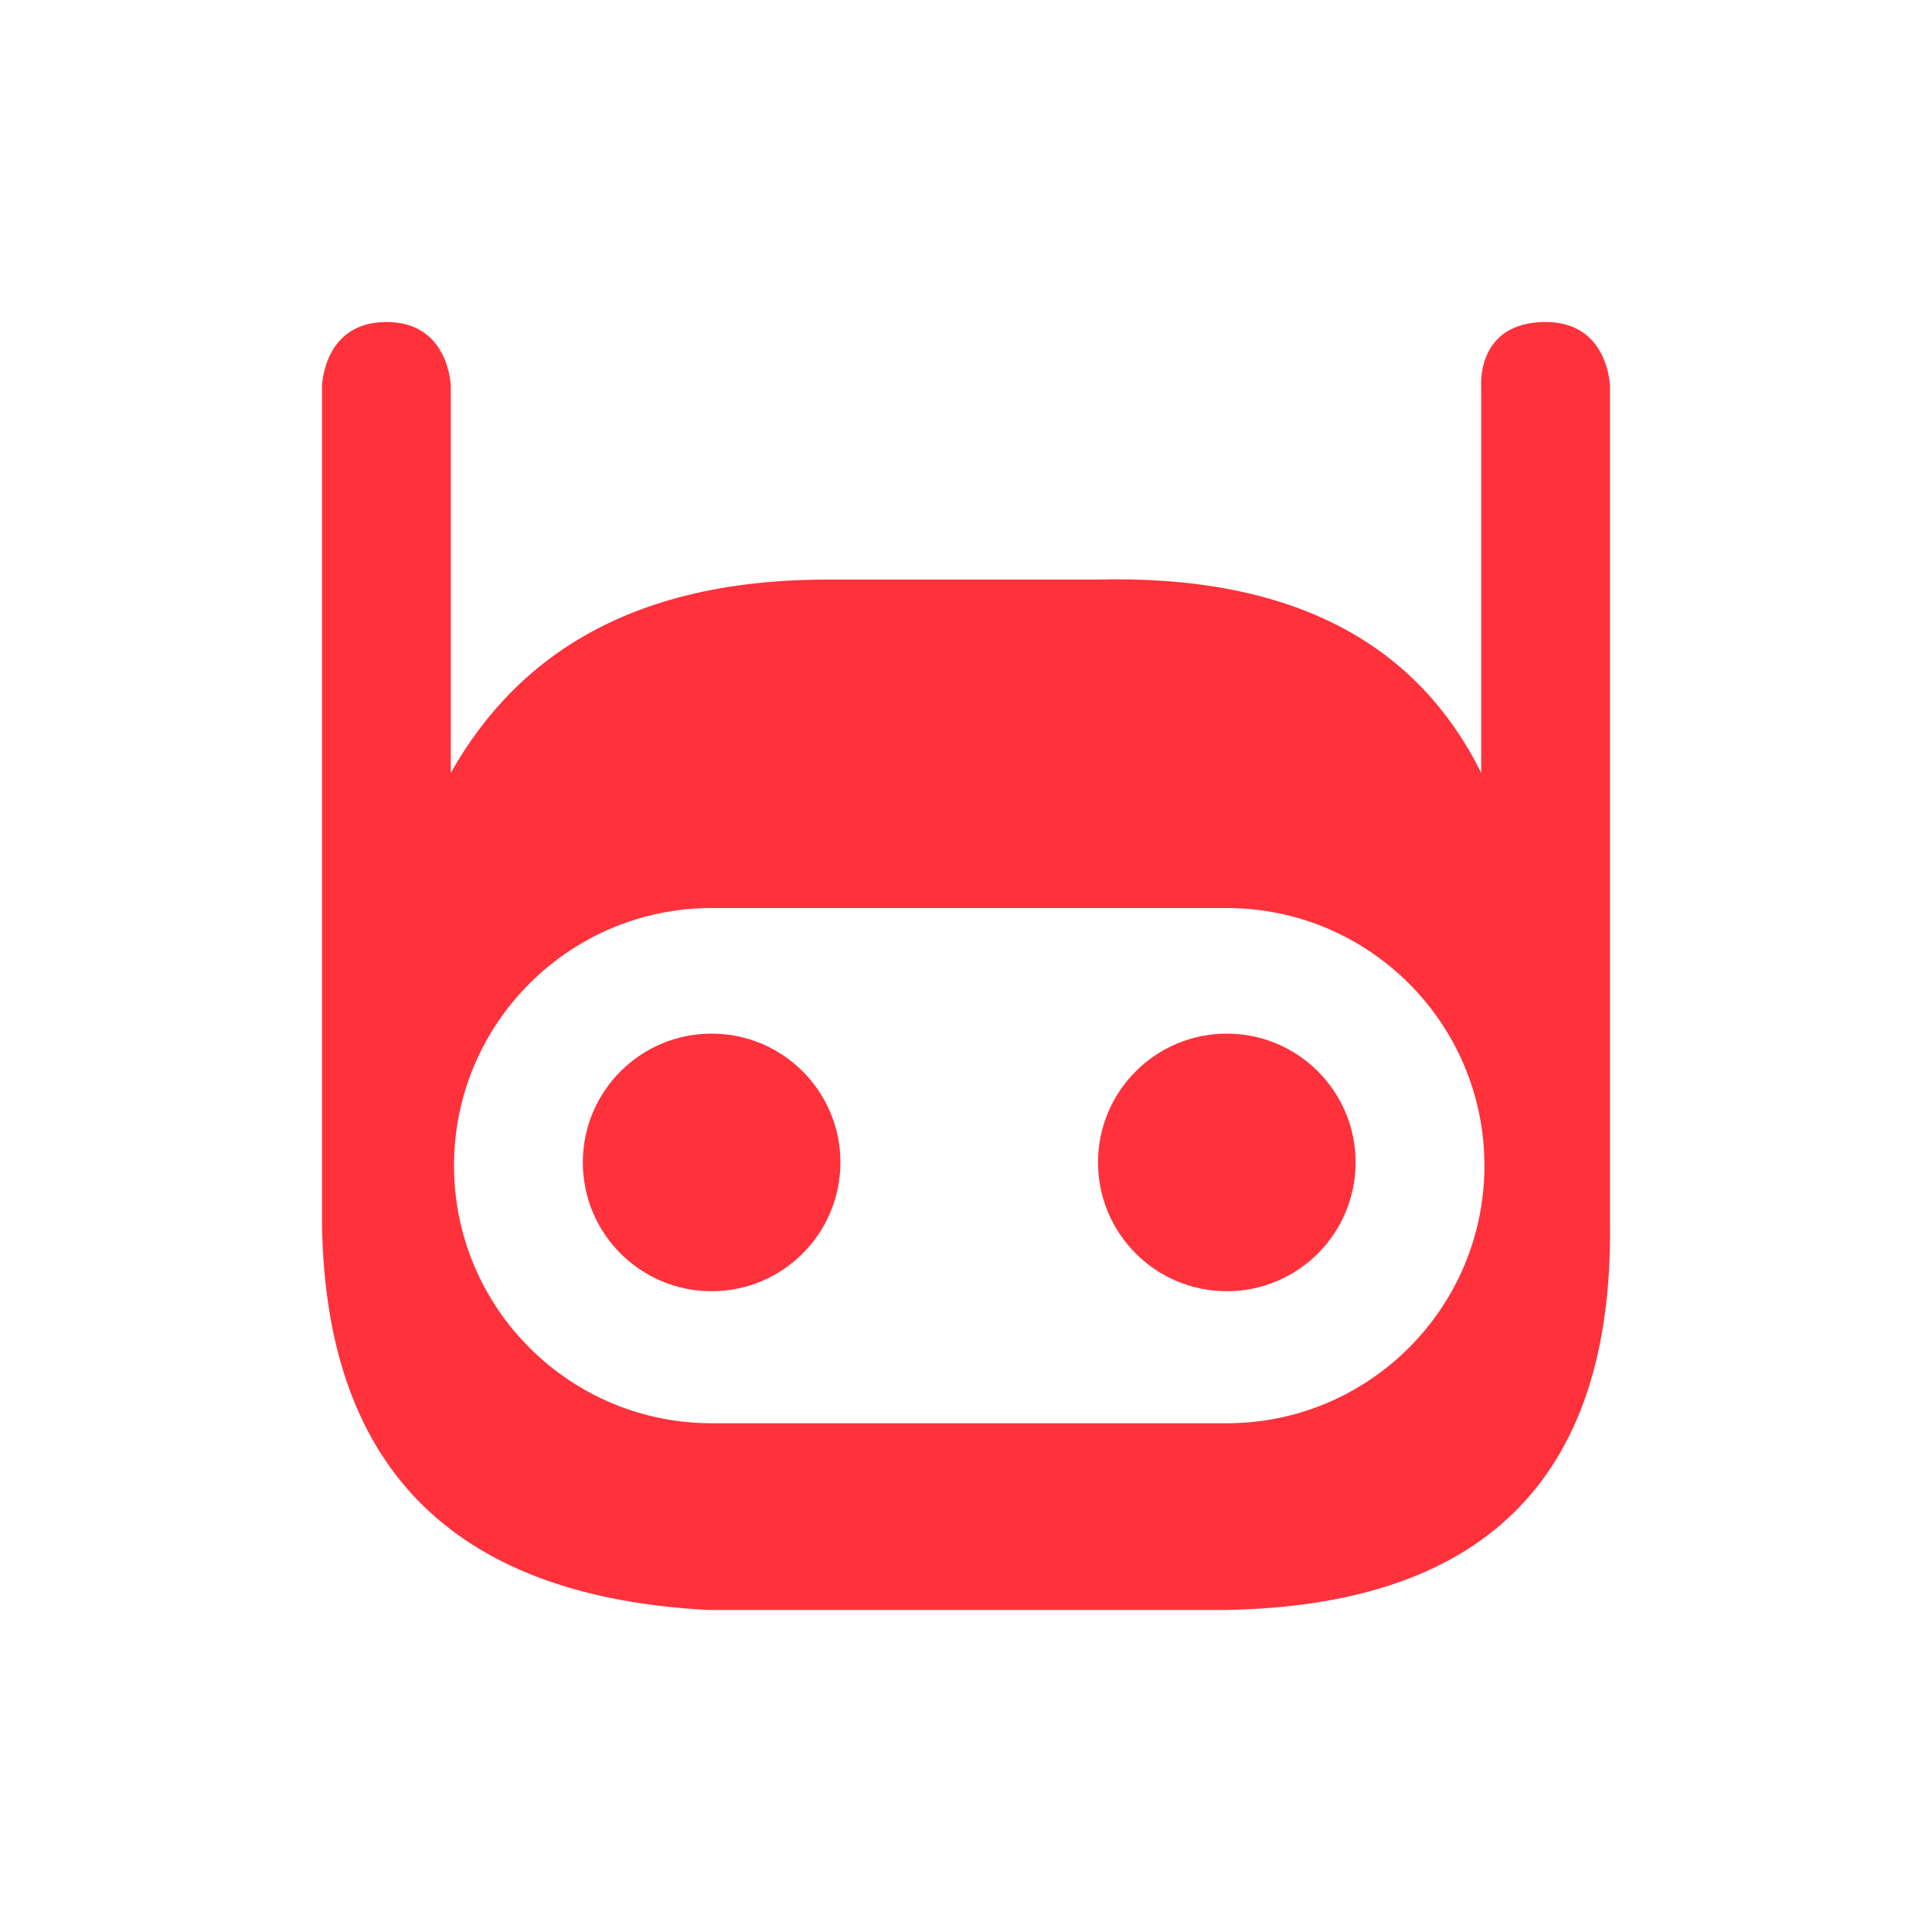 <svg width="40" height="40" viewBox="0 0 600 600" xmlns="http://www.w3.org/2000/svg" xmlns:xlink="http://www.w3.org/1999/xlink" xml:space="preserve" fill="#FF323C" style="fill-rule: evenodd; clip-rule: evenodd; stroke-linejoin: round; stroke-miterlimit: 2;"><g transform="matrix(1,0,0,1,1,1)"><path d="M119,99C99.333,99 99,119 99,119L99,379C100.073,457.927 143.018,494.982 219,499L379,499C457.838,497.838 500.022,460.022 499,379L499,119C499,119 498.667,99 479,99C457.333,99 459,119 459,119L459,239C439.053,198.947 400.694,177.306 339,179L259,179C198.235,178.235 160.678,200.678 139,239L139,119C139,119 138.667,99 119,99ZM460,361C460,316.847 424.153,281 380,281L220,281C175.847,281 140,316.847 140,361C140,405.153 175.847,441 220,441L380,441C424.153,441 460,405.153 460,361Z"></path></g><g transform="matrix(1,0,0,1,1,1)"><circle cx="220" cy="360" r="40"></circle></g><g transform="matrix(1,0,0,1,161,1)"><circle cx="220" cy="360" r="40"></circle></g></svg>
